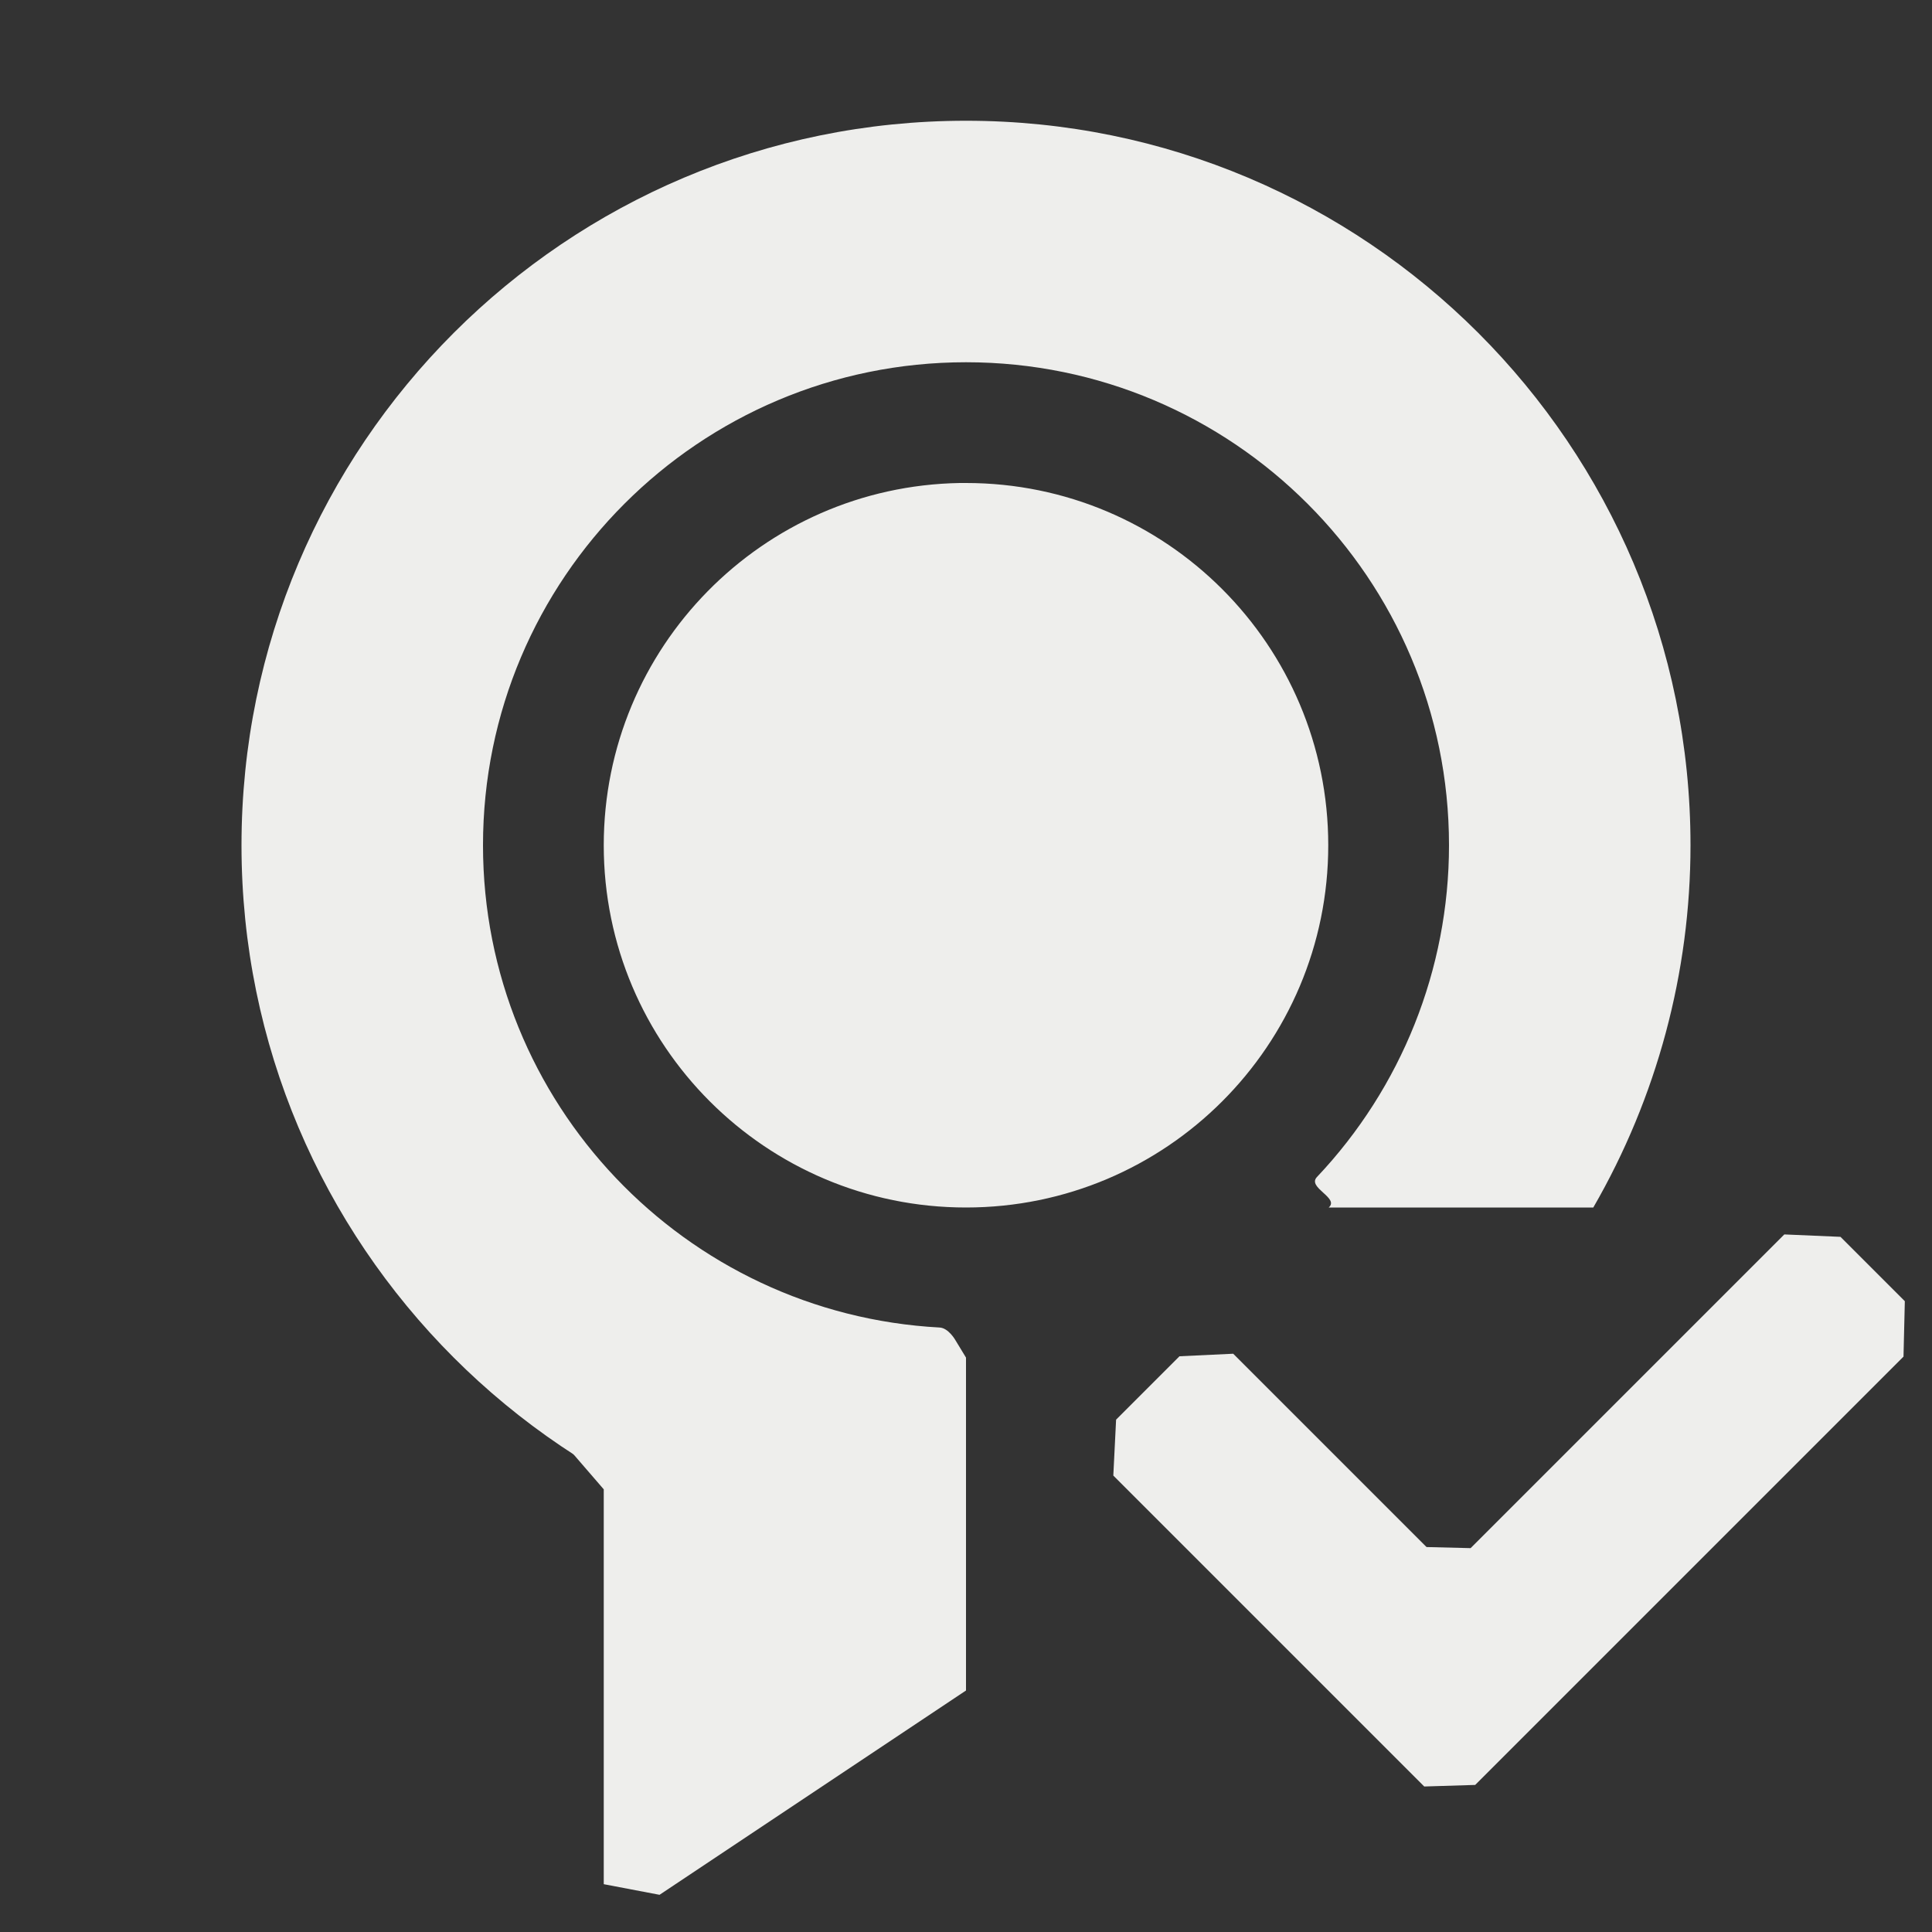 <?xml version="1.0" encoding="UTF-8" standalone="no"?>
<svg
   width="16"
   height="16"
   version="1.1"
   id="svg47791"
   sodipodi:docname="seahorse-sign-ok.svg"
   inkscape:version="1.1.2 (0a00cf5339, 2022-02-04)"
   xmlns:inkscape="http://www.inkscape.org/namespaces/inkscape"
   xmlns:sodipodi="http://sodipodi.sourceforge.net/DTD/sodipodi-0.dtd"
   xmlns="http://www.w3.org/2000/svg"
   xmlns:svg="http://www.w3.org/2000/svg">
  <rect width="100%" height="100%" fill="#333333" stroke="none"/>
  <sodipodi:namedview
     id="namedview47793"
     pagecolor="#000000"
     bordercolor="#666666"
     borderopacity="1.0"
     inkscape:pageshadow="2"
     inkscape:pageopacity="0"
     inkscape:pagecheckerboard="0"
     showgrid="false"
     inkscape:zoom="51.6875"
     inkscape:cx="8.0096735"
     inkscape:cy="8"
     inkscape:window-width="1920"
     inkscape:window-height="1051"
     inkscape:window-x="0"
     inkscape:window-y="29"
     inkscape:window-maximized="1"
     inkscape:current-layer="svg47791" />
  <defs
     id="defs47783">
    <style
       id="current-color-scheme"
       type="text/css">
   .ColorScheme-Text { color:#eeeeec; } .ColorScheme-Highlight { color:#367bf0; } .ColorScheme-NeutralText { color:#ffcc44; } .ColorScheme-PositiveText { color:#3db47e; } .ColorScheme-NegativeText { color:#dd4747; }
  </style>
  </defs>
  <path
     style="fill:currentColor"
     class="ColorScheme-Text"
     d="M 5,11 4.702,11.989 5,12.334 5,15.604 v 0 L 5.462,15.692 8,14 v -2.705 0 L 7.793,11 Z"
     id="path47785"
     sodipodi:nodetypes="ccccccccccc" />
  <path
     style="fill:currentColor"
     class="ColorScheme-Text"
     d="M 8,1 C 4.686,1 2,3.686 2,7 c 0,3.314 2.686,6 6,6 v 0 -1.757 l -0.09,-0.148 v 0 c 0,0 -0.056,-0.097 -0.128,-0.101 C 5.674,10.881 4,9.136 4,7 4,4.791 5.791,3 8,3 10.209,3 12,4.791 12,7 12,8.027 11.605,9.009 10.906,9.748 10.823,9.836 11.095,9.92 11.004,10 v 0 H 13.195 C 13.722,9.088 14,8.053 14,7 14,3.686 11.314,1 8,1 Z M 7.949,4 C 6.312,4.028 5,5.363 5,7 5,8.657 6.343,10 8,10 9.657,10 11,8.657 11,7 11,5.343 9.657,4 8,4 7.983,4 7.966,4 7.949,4 Z"
     id="path47787"
     sodipodi:nodetypes="ssscccsssssscccssccsscc" />
  <path
     style="fill:currentColor"
     class="ColorScheme-Text"
     d="m 14.777,10.223 v 0 l -2.598,2.598 -0.365,-0.009 v 0 l -1.601,-1.601 v 0 l -0.445,0.021 -0.525,0.525 -0.023,0.463 v 0 l 2.575,2.575 0.422,-0.013 v 0 l 3.547,-3.547 0.011,-0.459 v 0 l -0.533,-0.533 z"
     id="path47789"
     sodipodi:nodetypes="ccccccccccccccccccc" />
</svg>
